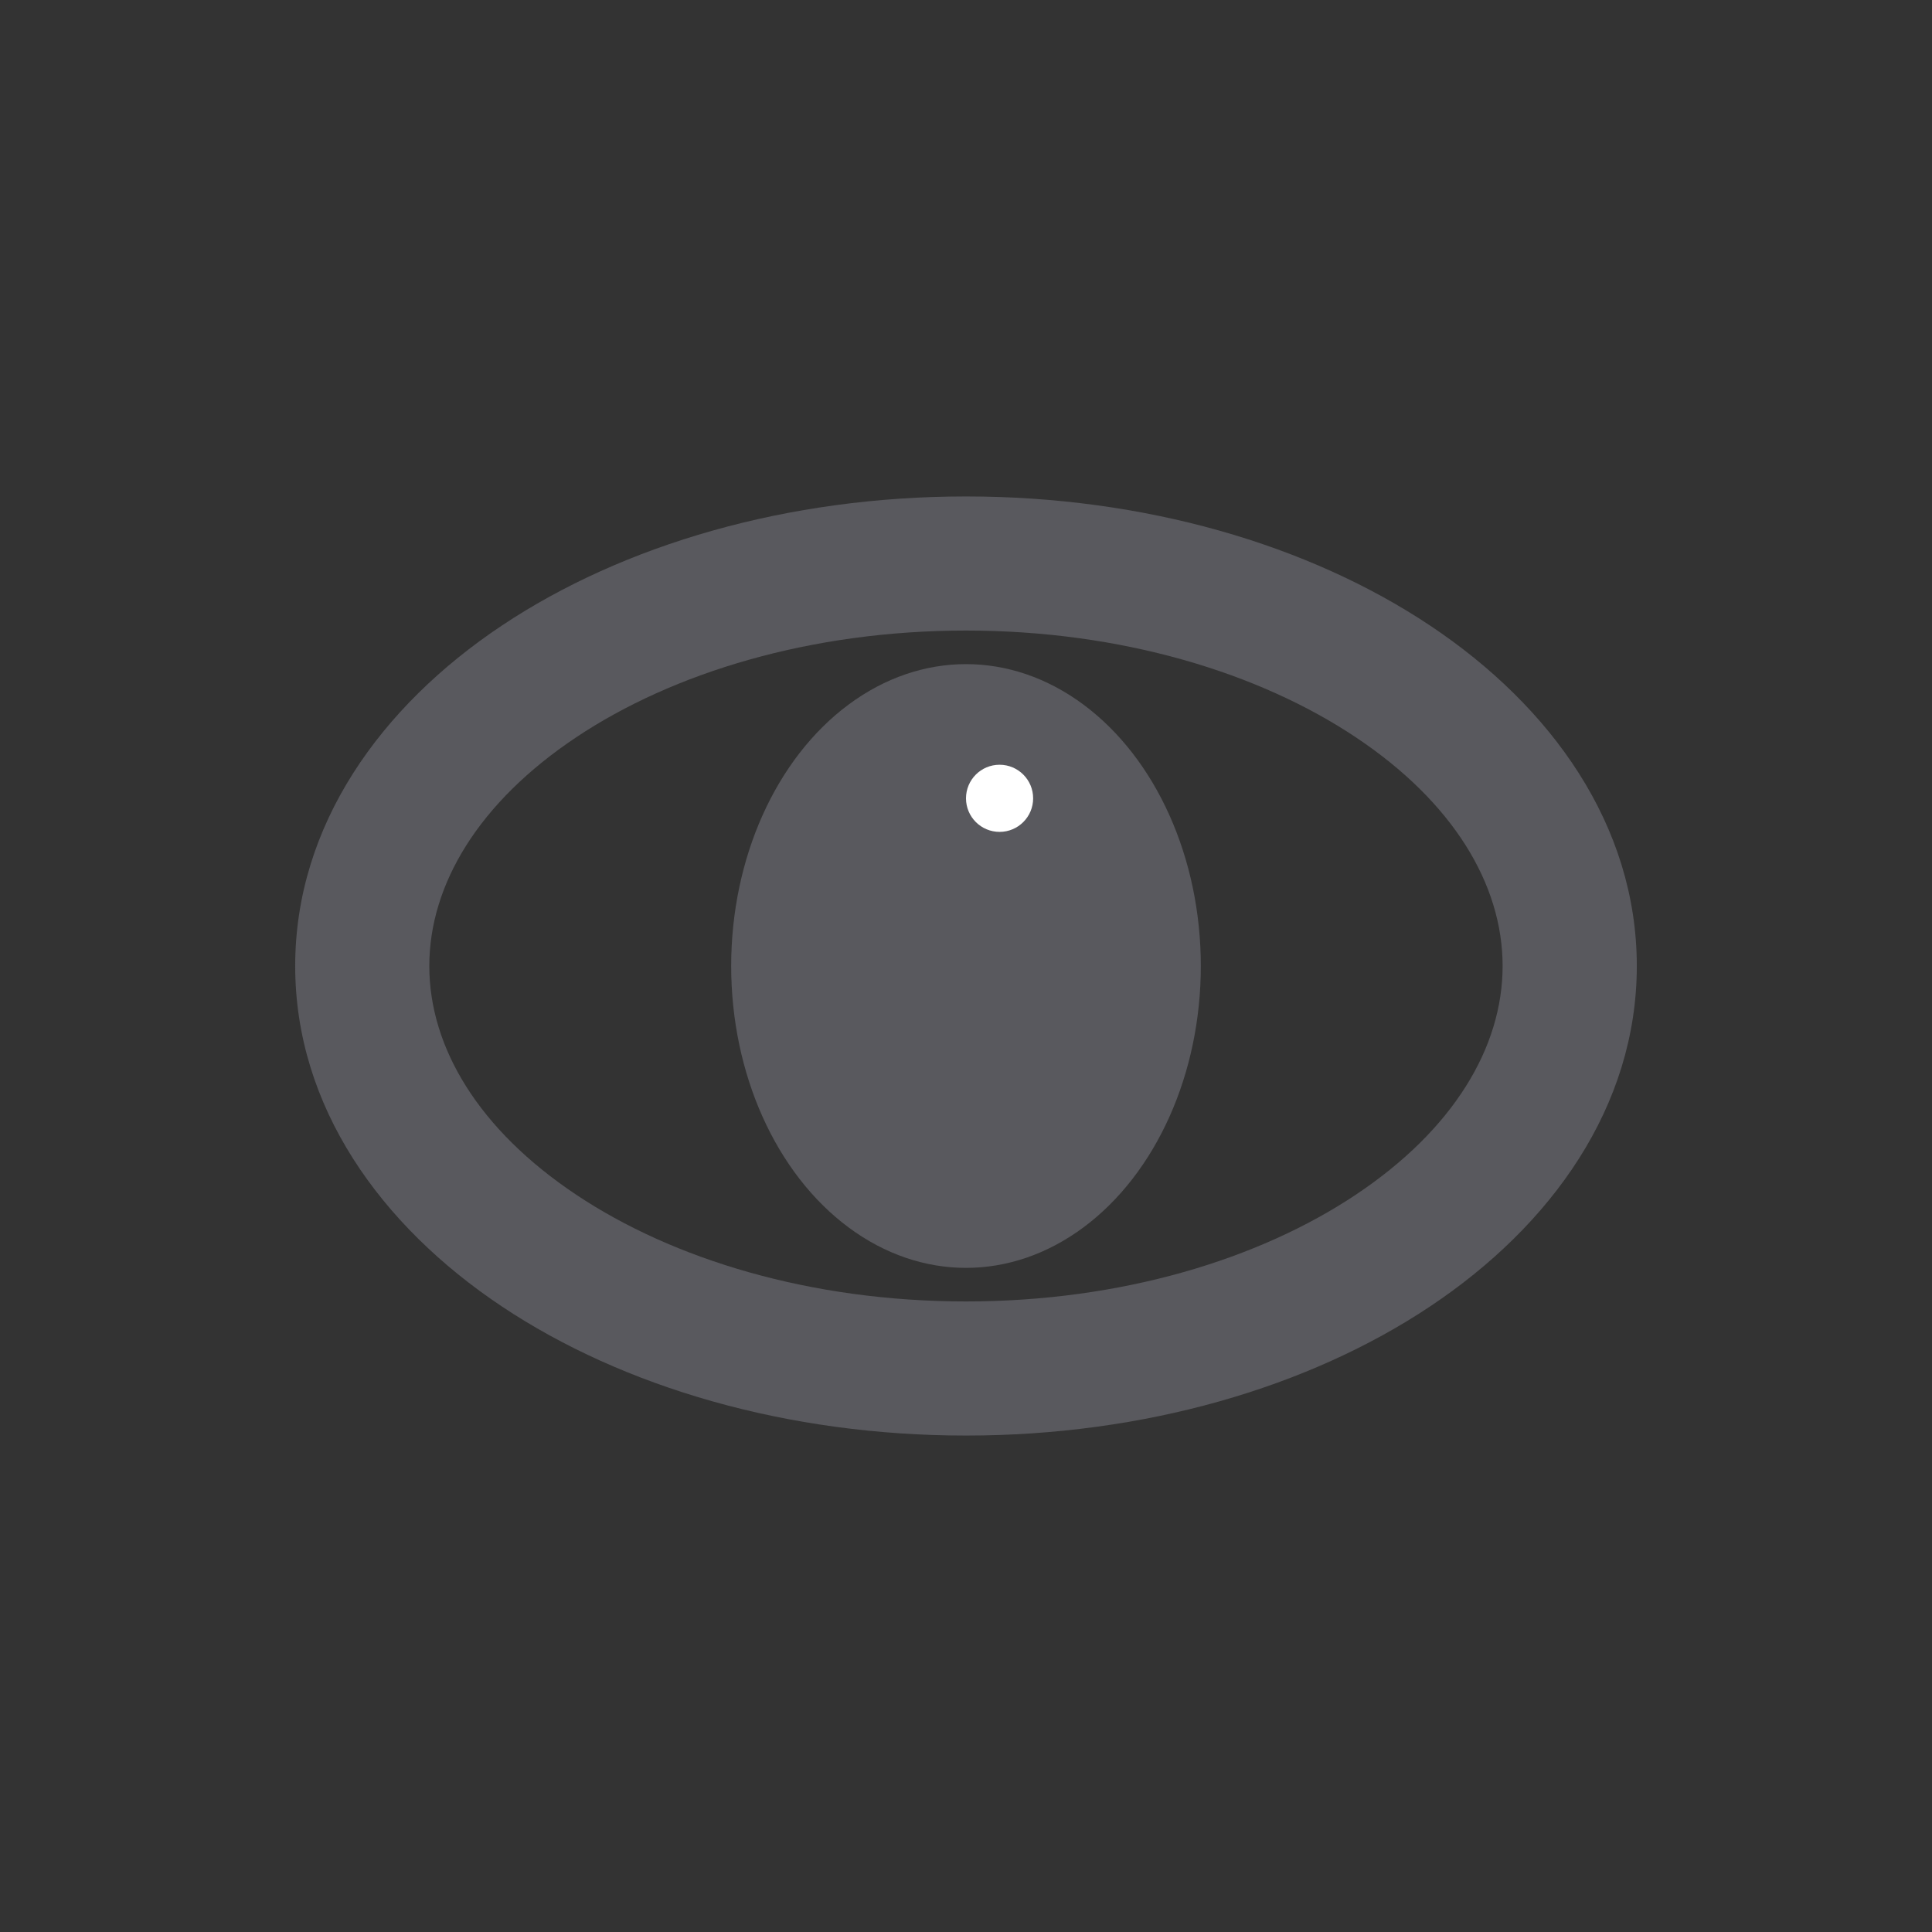 <svg width="24" height="24" viewBox="0 0 24 24" fill="none" xmlns="http://www.w3.org/2000/svg">
<rect x="0" y="0" width="24" height="24" fill="#333333" stroke="none"/>
<ellipse cx="12" cy="12" rx="2.917" ry="3.75" fill="#59595E"/>
<circle cx="12.417" cy="9.917" r="0.417" fill="white"/>
<path fill-rule="evenodd" clip-rule="evenodd" d="M7.159 9.158C5.951 9.963 5.333 10.985 5.333 12C5.333 13.015 5.951 14.037 7.159 14.842C8.361 15.644 10.07 16.167 12 16.167C13.929 16.167 15.639 15.644 16.841 14.842C18.049 14.037 18.666 13.015 18.666 12C18.666 10.985 18.049 9.963 16.841 9.158C15.639 8.356 13.929 7.833 12 7.833C10.07 7.833 8.361 8.356 7.159 9.158ZM6.234 7.771C7.746 6.763 9.787 6.167 12 6.167C14.213 6.167 16.253 6.763 17.765 7.771C19.272 8.775 20.333 10.254 20.333 12C20.333 13.746 19.272 15.225 17.765 16.229C16.253 17.237 14.213 17.833 12 17.833C9.787 17.833 7.746 17.237 6.234 16.229C4.728 15.225 3.667 13.746 3.667 12C3.667 10.254 4.728 8.775 6.234 7.771Z" fill="#59595E"/>
</svg>
